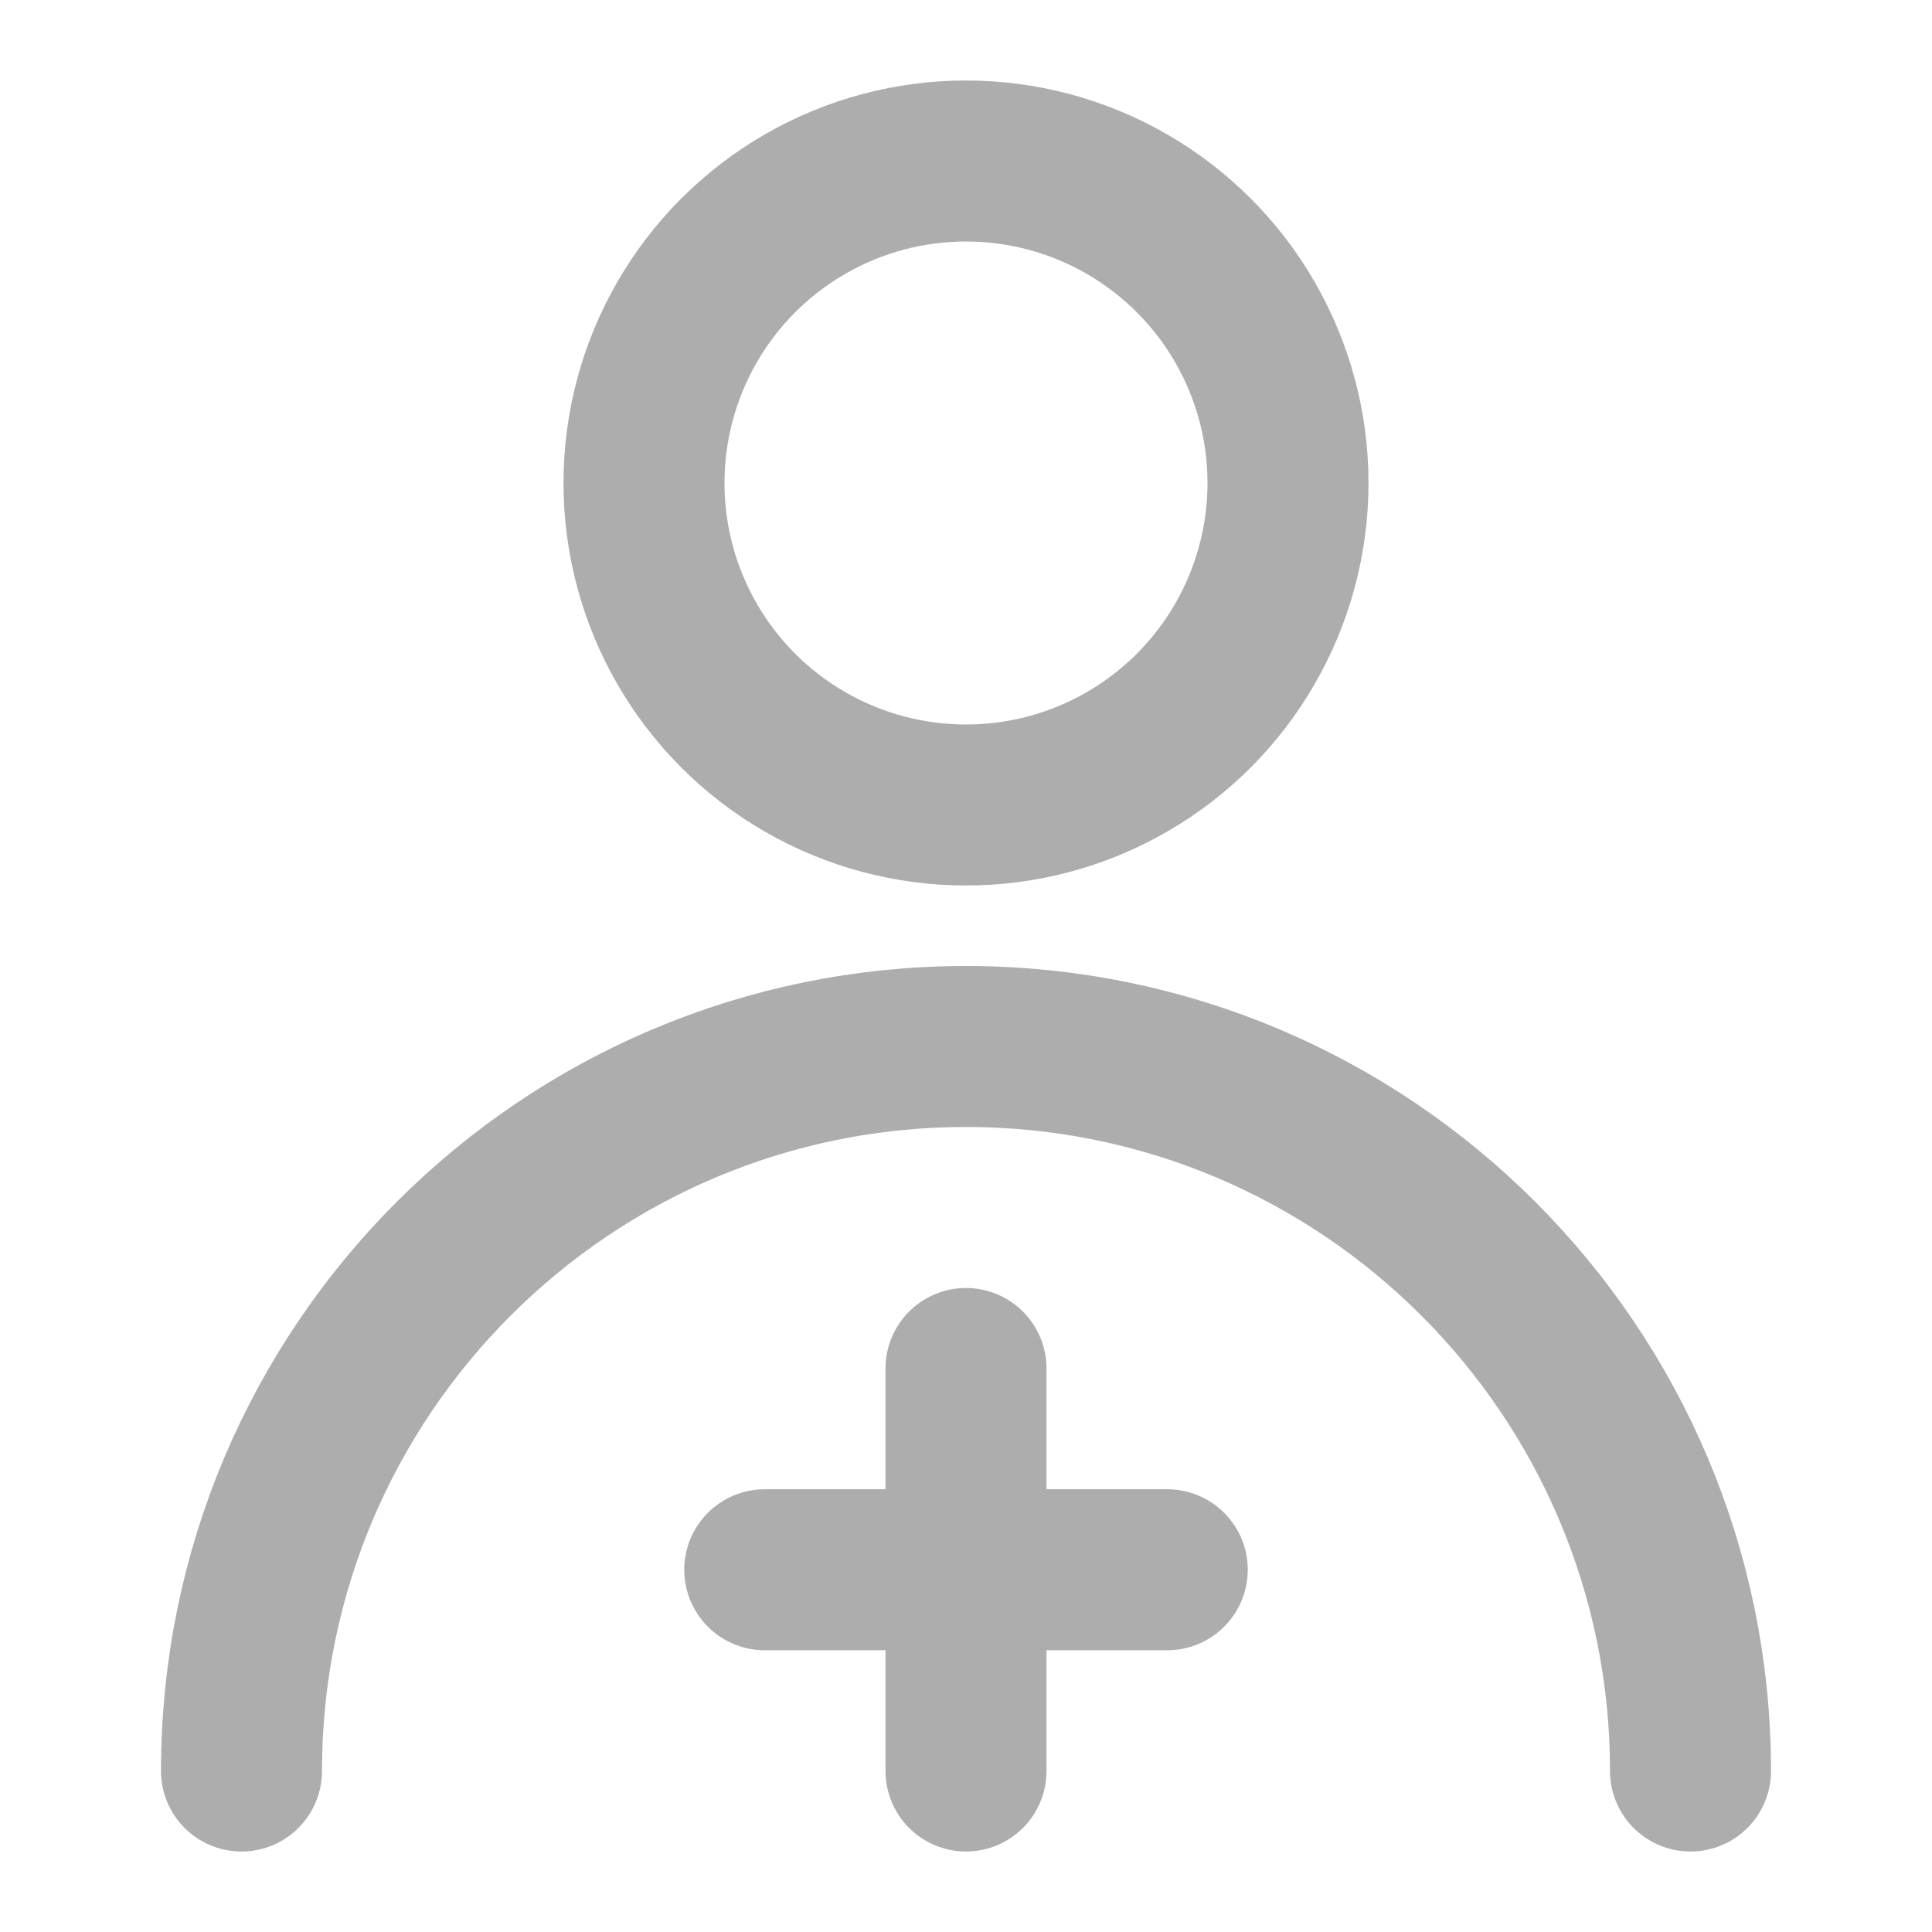 <?xml version="1.0" encoding="UTF-8"?>
<svg width="28" height="28" viewBox="0 0 48 48" fill="none" xmlns="http://www.w3.org/2000/svg">
    <circle cx="24" cy="12" r="8" fill="none" stroke="#adadad" stroke-width="4" stroke-linecap="round"
            stroke-linejoin="round"/>
    <path d="M42 44C42 34.059 33.941 26 24 26C14.059 26 6 34.059 6 44" stroke="#adadad" stroke-width="4"
          stroke-linecap="round" stroke-linejoin="round"/>
    <path d="M19 39H29" stroke="#adadad" stroke-width="4" stroke-linecap="round" stroke-linejoin="round"/>
    <path d="M24 34V44" stroke="#adadad" stroke-width="4" stroke-linecap="round" stroke-linejoin="round"/>
</svg>